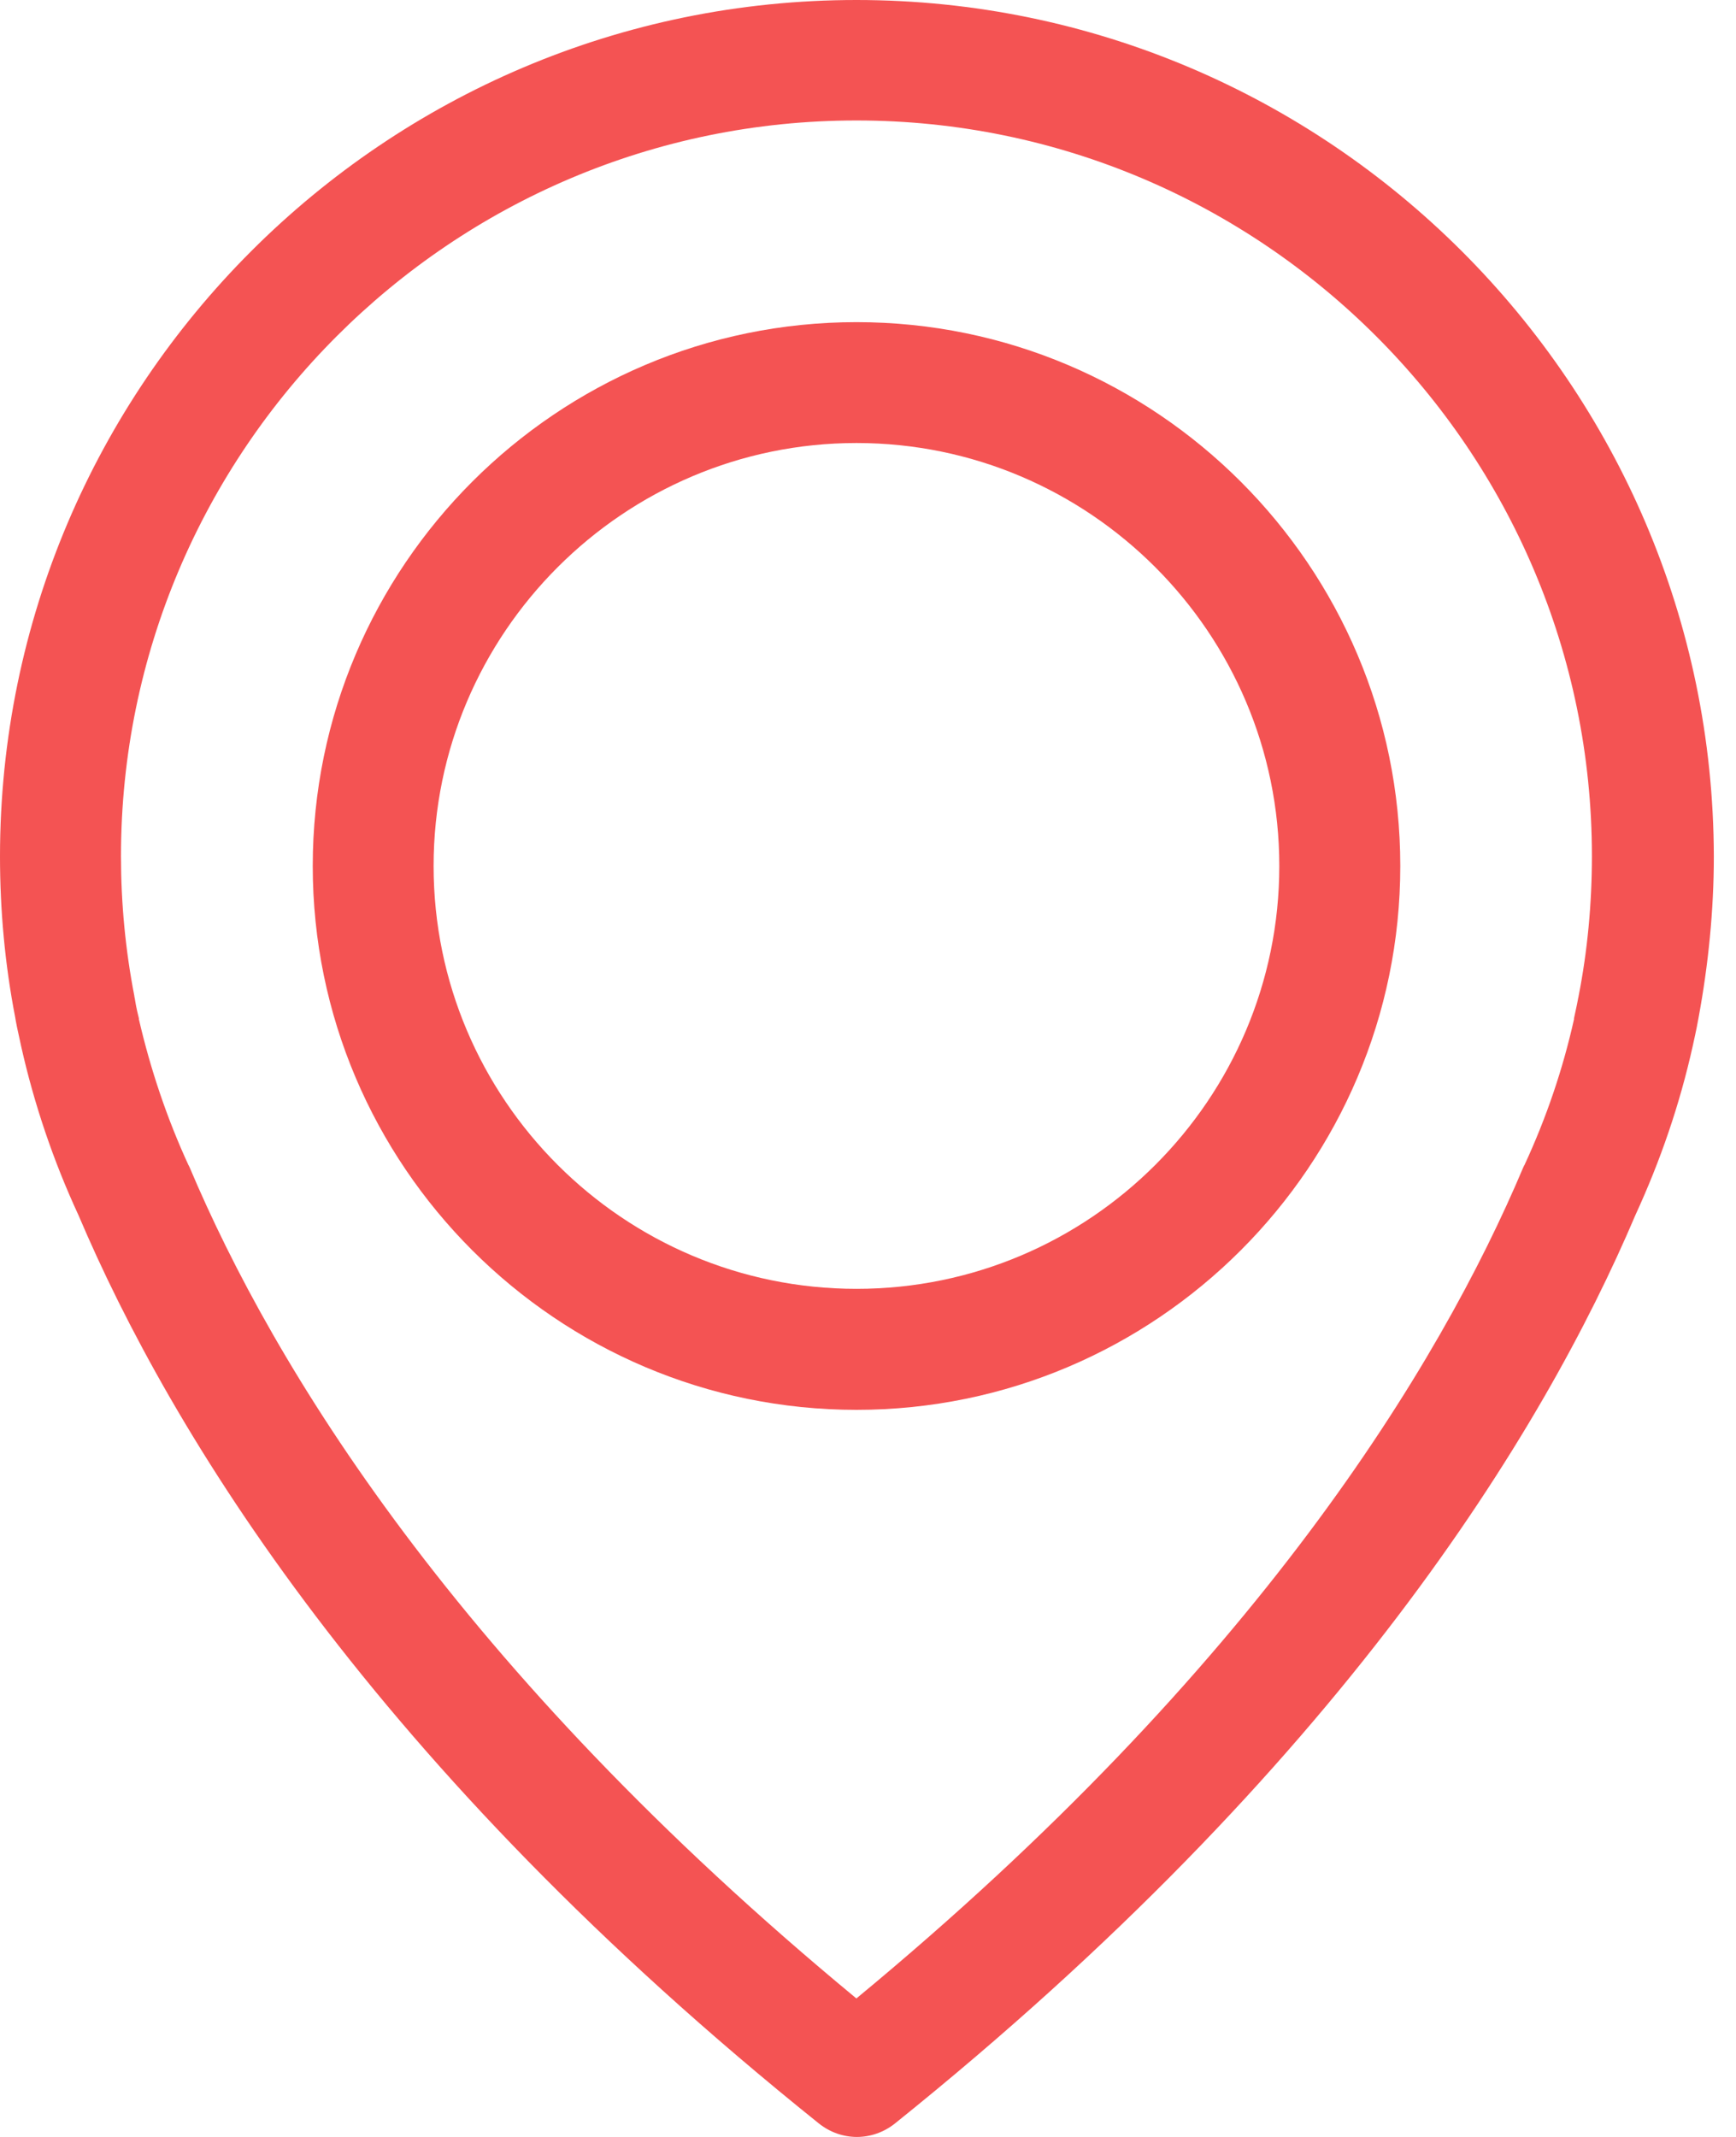 <svg width="13" height="16" viewBox="0 0 13 16" fill="none" xmlns="http://www.w3.org/2000/svg">
<path d="M6.413 0C2.878 0 0 2.878 0 6.413C0 6.816 0.037 7.222 0.114 7.618C0.117 7.641 0.131 7.712 0.158 7.832C0.255 8.265 0.399 8.691 0.587 9.097C1.278 10.724 2.797 13.223 6.132 15.899C6.216 15.966 6.316 16 6.417 16C6.517 16 6.618 15.966 6.702 15.899C10.033 13.223 11.556 10.724 12.247 9.097C12.434 8.691 12.579 8.268 12.676 7.832C12.703 7.712 12.716 7.641 12.72 7.618C12.793 7.222 12.834 6.816 12.834 6.413C12.827 2.878 9.949 0 6.413 0ZM11.821 7.46C11.821 7.467 11.817 7.473 11.817 7.48C11.814 7.497 11.804 7.547 11.787 7.624C11.787 7.628 11.787 7.628 11.787 7.631C11.703 8.007 11.579 8.372 11.415 8.725C11.411 8.728 11.411 8.735 11.408 8.738C10.781 10.224 9.405 12.491 6.413 14.963C3.421 12.491 2.046 10.224 1.419 8.738C1.416 8.735 1.416 8.728 1.412 8.725C1.251 8.376 1.127 8.007 1.04 7.631C1.04 7.628 1.04 7.628 1.04 7.624C1.02 7.547 1.013 7.497 1.01 7.48C1.01 7.473 1.006 7.467 1.006 7.457C0.939 7.111 0.906 6.762 0.906 6.41C0.906 3.374 3.378 0.902 6.413 0.902C9.449 0.902 11.921 3.374 11.921 6.41C11.921 6.766 11.888 7.118 11.821 7.46Z" fill="#F45353"/>
<path d="M6.414 2.412C4.17 2.412 2.342 4.24 2.342 6.484C2.342 8.728 4.17 10.556 6.414 10.556C8.658 10.556 10.486 8.728 10.486 6.484C10.486 4.24 8.658 2.412 6.414 2.412ZM6.414 9.65C4.666 9.65 3.247 8.228 3.247 6.484C3.247 4.74 4.67 3.317 6.414 3.317C8.158 3.317 9.58 4.74 9.58 6.484C9.58 8.228 8.162 9.65 6.414 9.65Z" fill="#F45353"/>
</svg>
